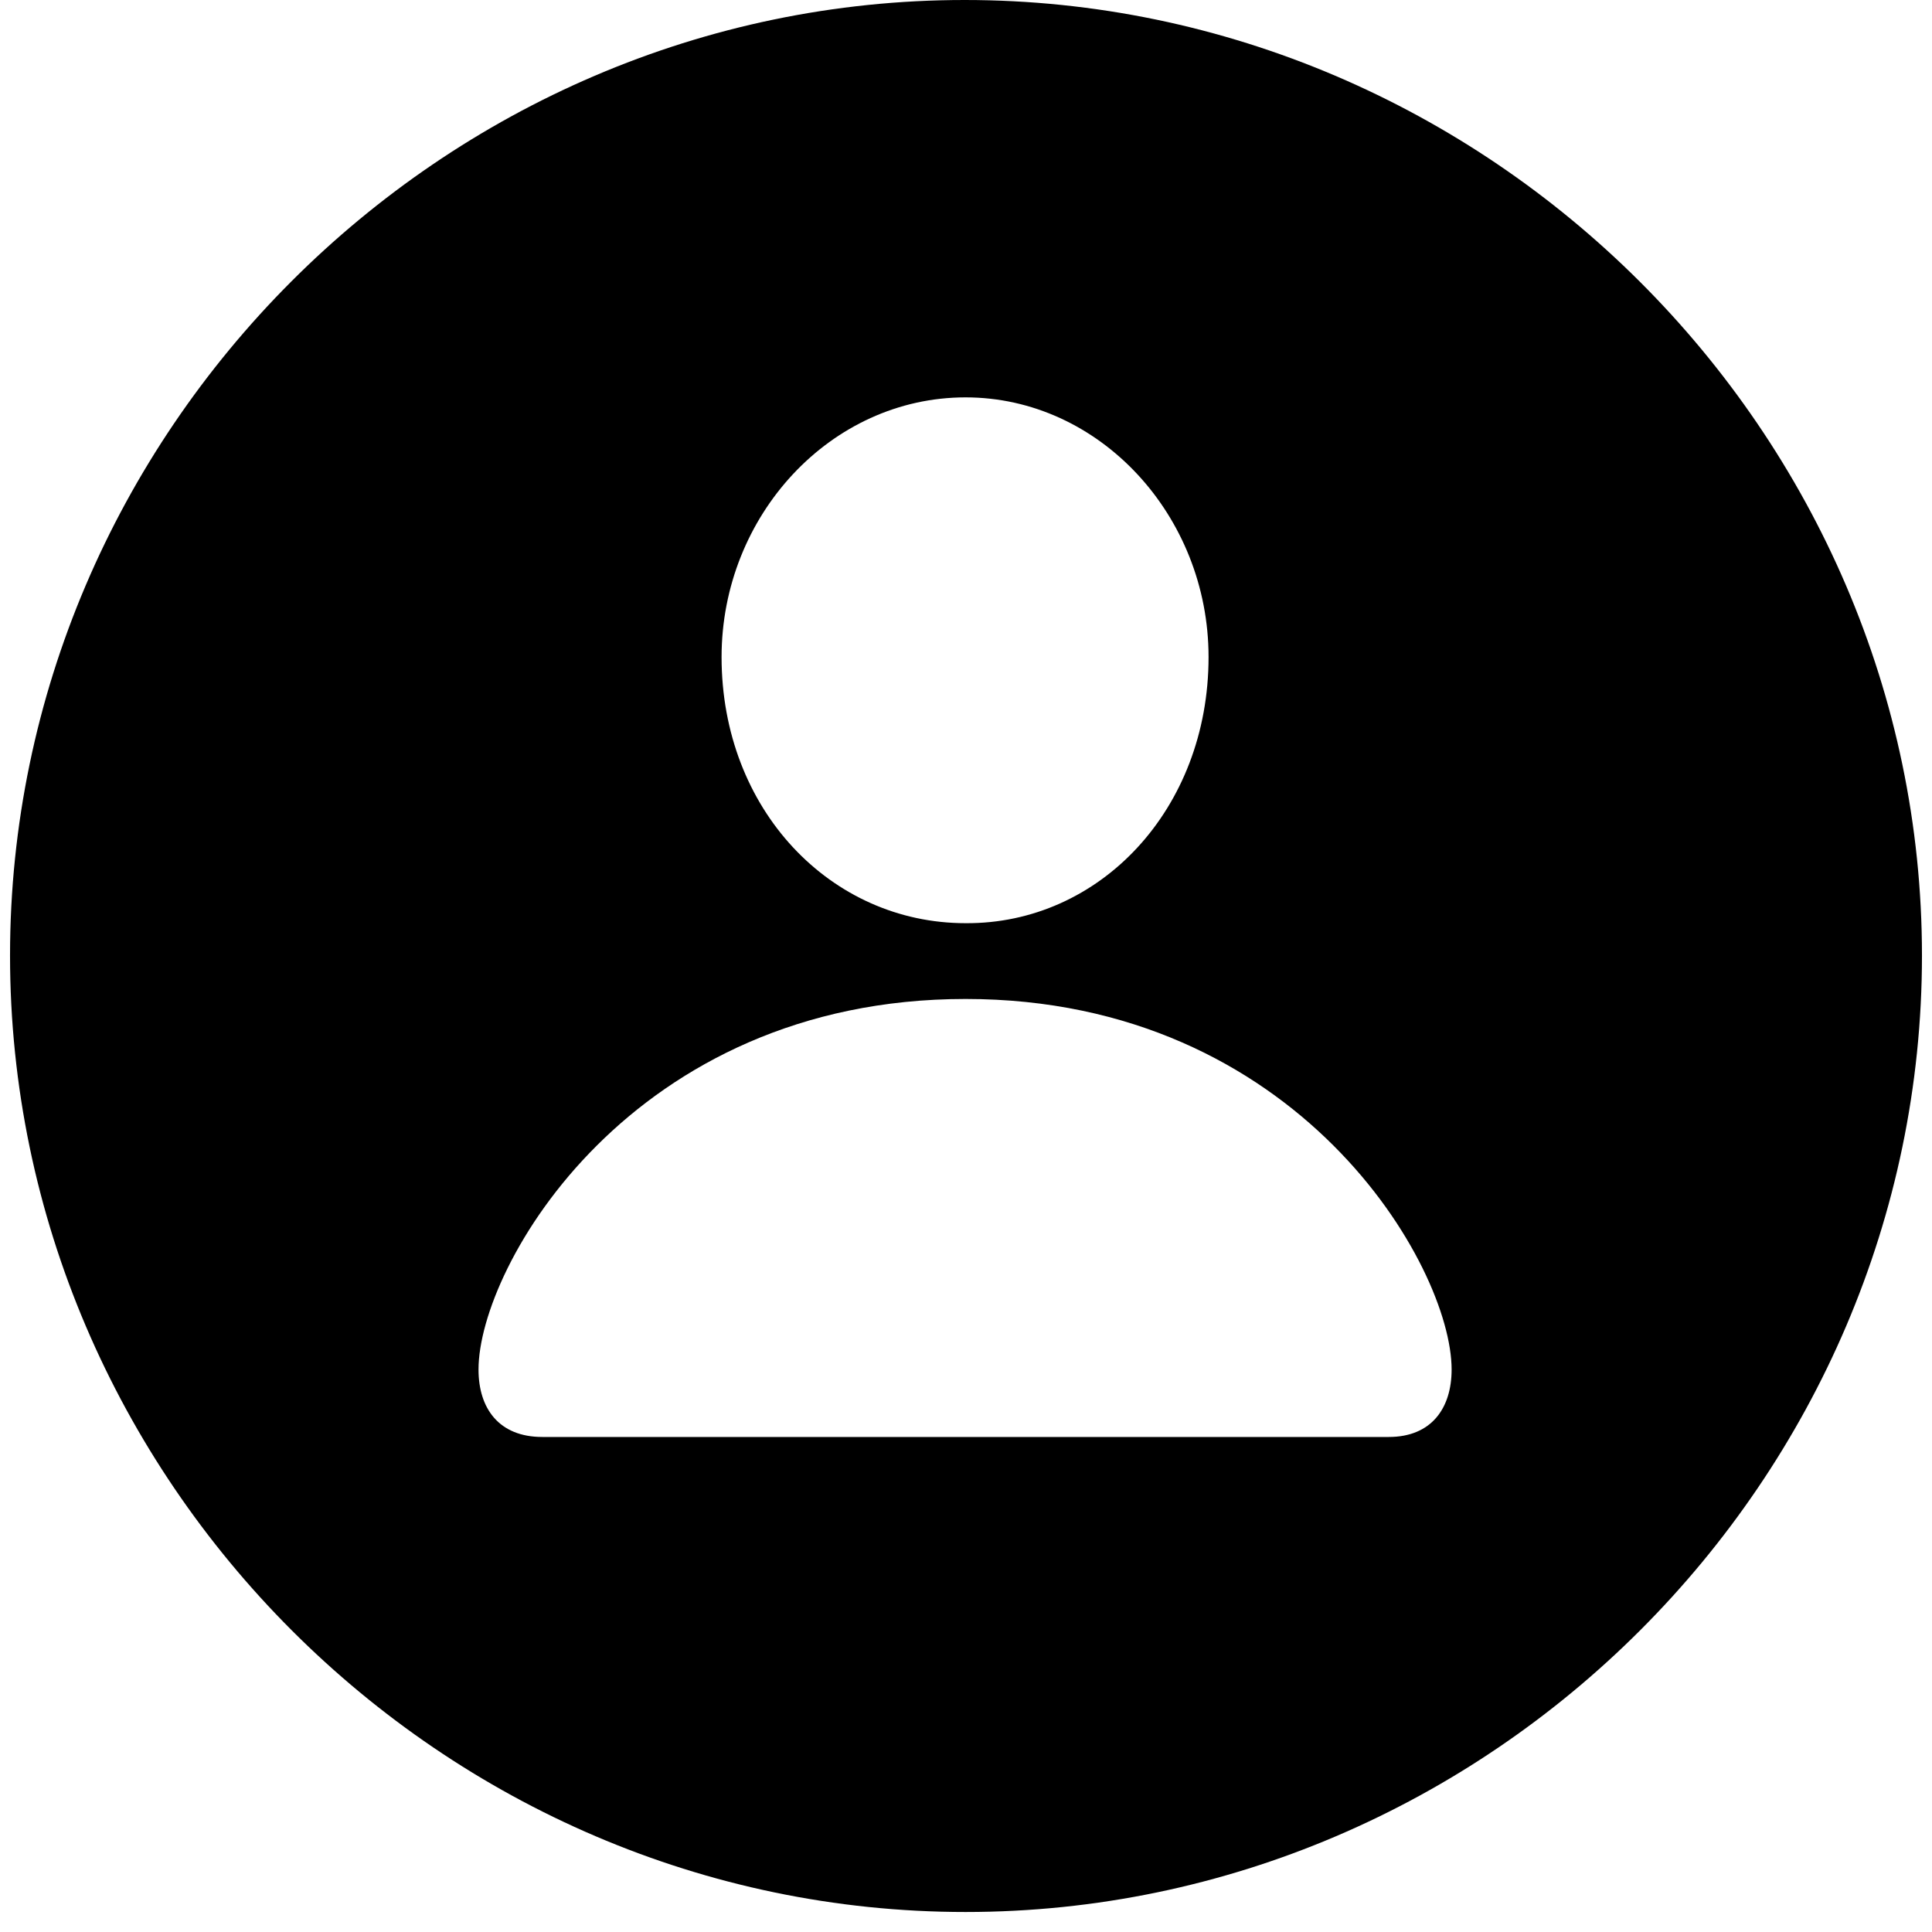 <svg width="31" height="31" viewBox="0 0 31 31" xmlns="http://www.w3.org/2000/svg">
<path d="M15.493 30.679C23.9 30.679 30.839 23.739 30.839 15.332C30.839 6.939 23.885 0 15.478 0C7.085 0 0.161 6.939 0.161 15.332C0.161 23.739 7.1 30.679 15.493 30.679ZM15.493 14.813C13.328 14.813 11.578 12.989 11.578 10.543C11.578 8.274 13.328 6.376 15.493 6.376C17.643 6.376 19.392 8.274 19.392 10.543C19.392 12.989 17.643 14.828 15.493 14.813ZM8.701 23.057C8.005 23.057 7.678 22.598 7.678 21.975C7.678 20.314 10.14 16.029 15.493 16.029C20.831 16.029 23.292 20.314 23.292 21.975C23.292 22.598 22.966 23.057 22.284 23.057H8.701Z"/>
</svg>
